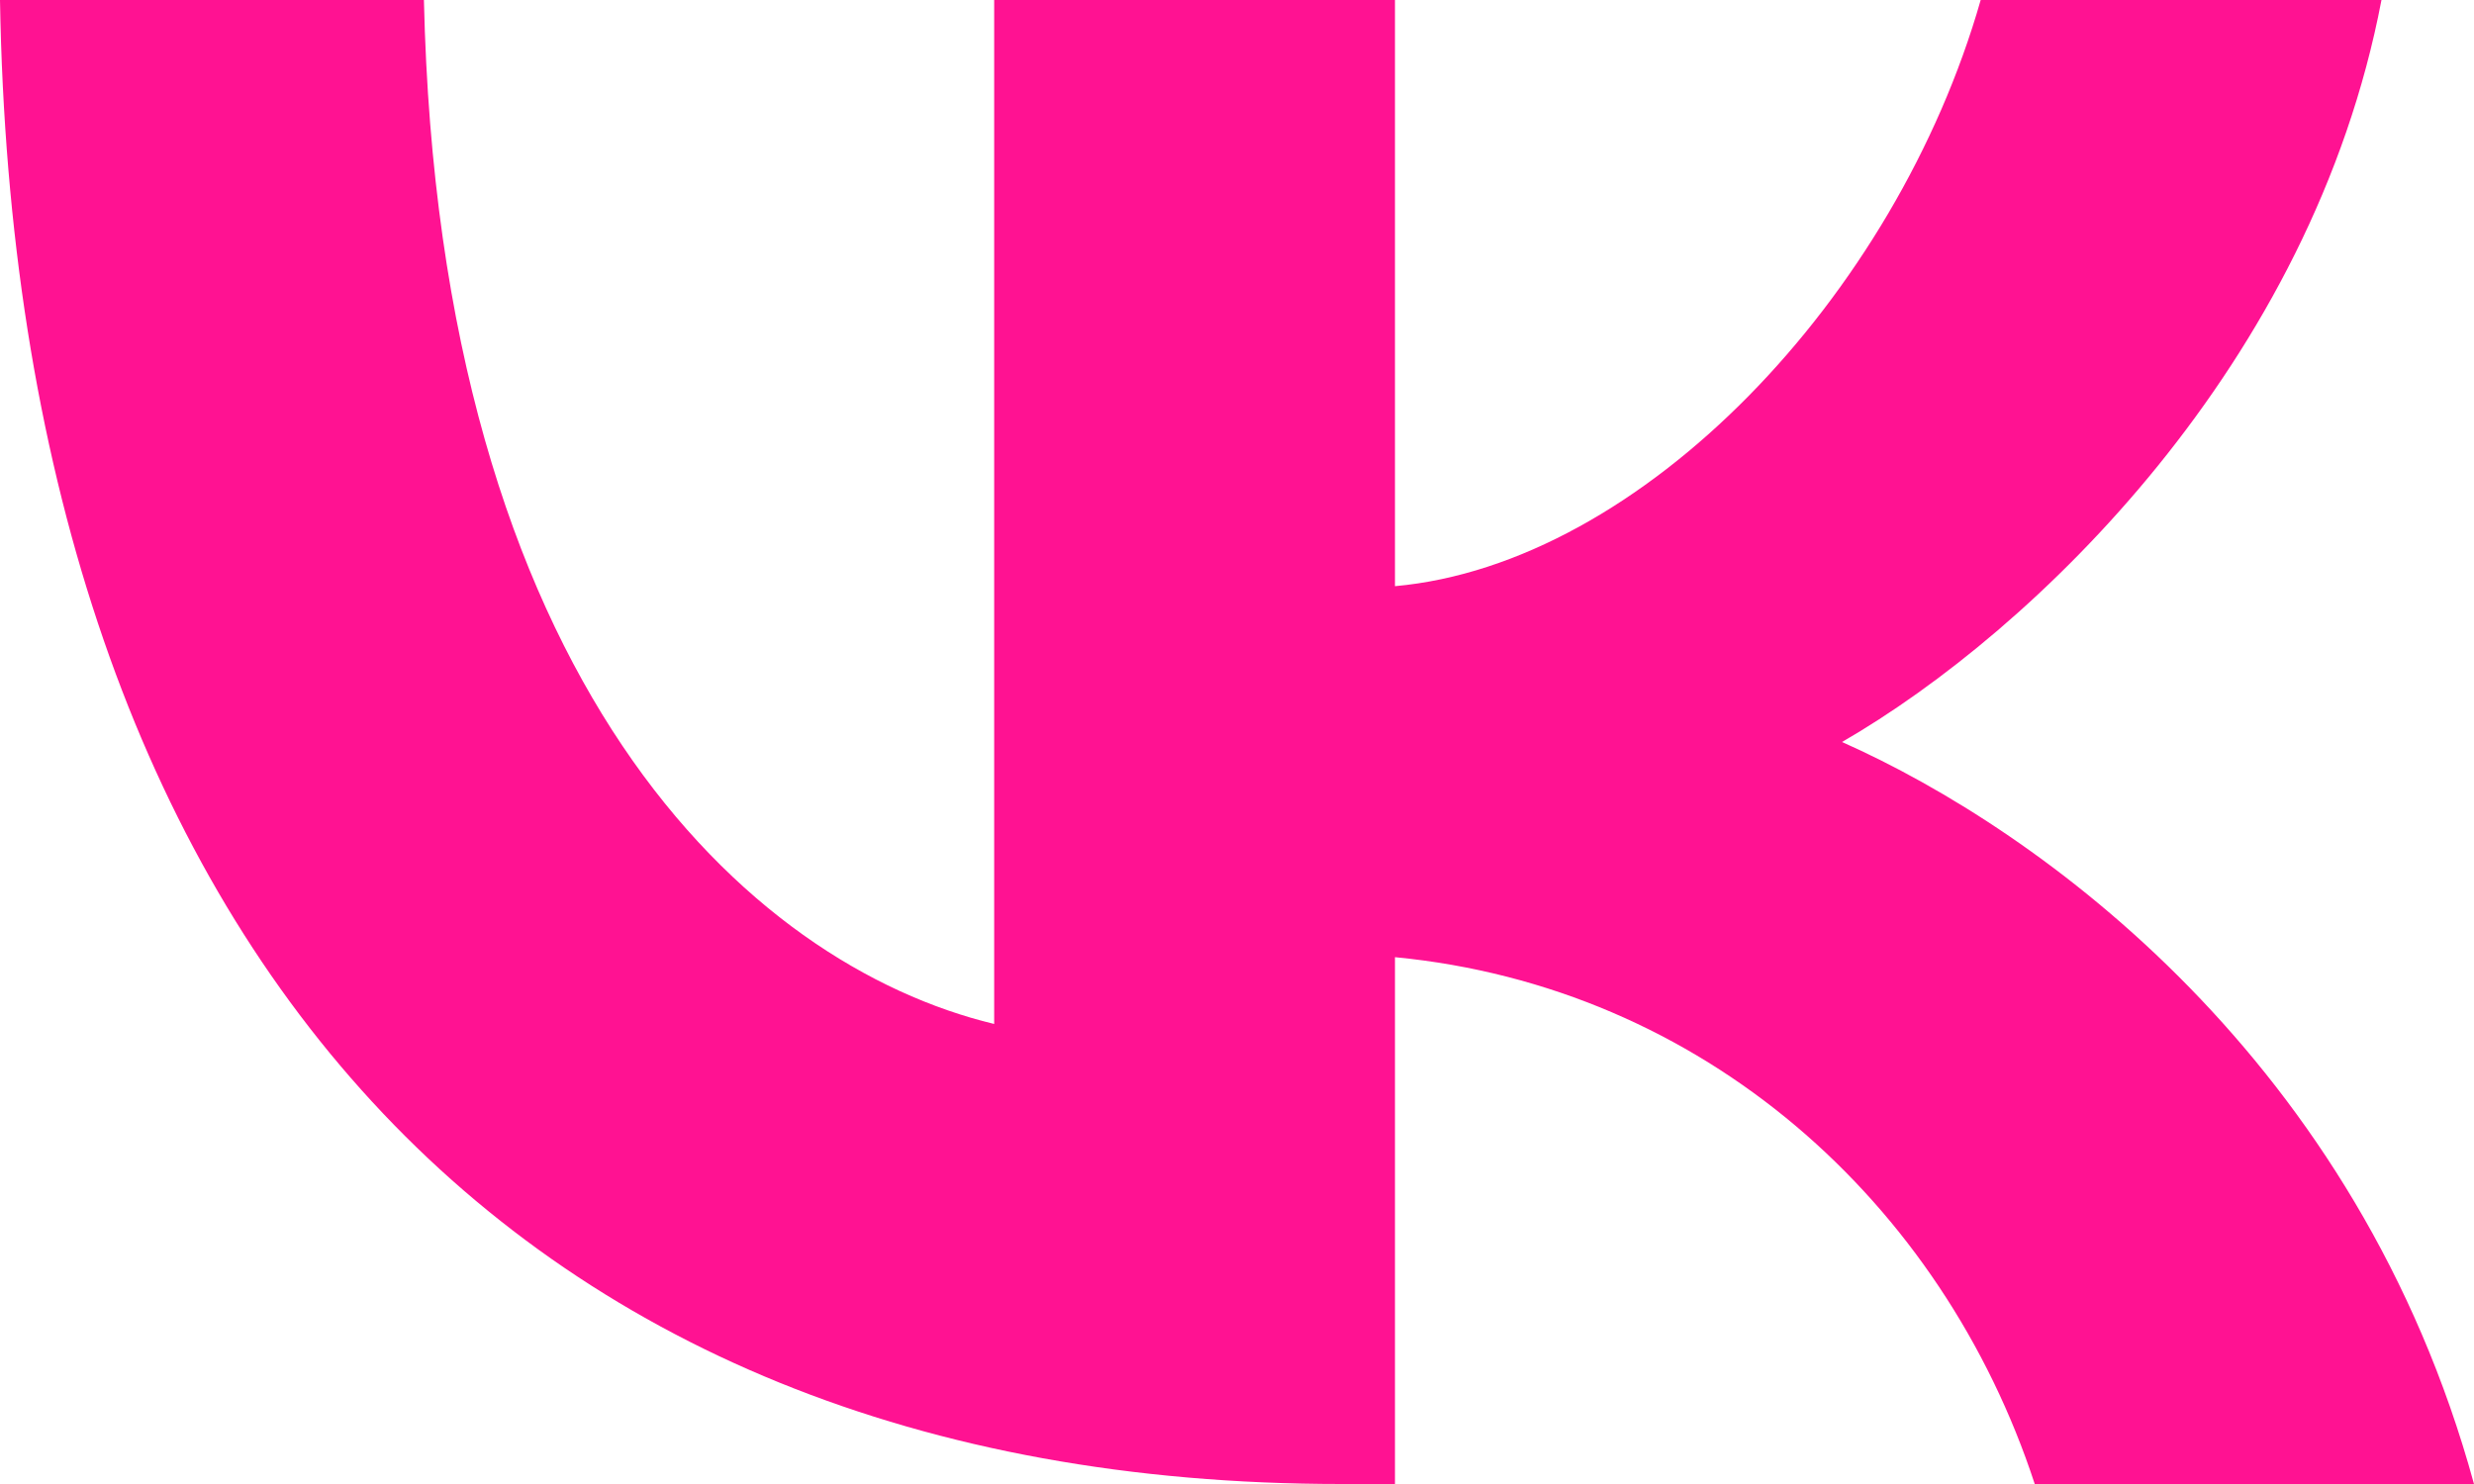 <svg width="20" height="12" viewBox="0 0 20 12" fill="none" xmlns="http://www.w3.org/2000/svg">
<path d="M10.841 12C4.05 12 0.125 7.5 0 0H3.427C3.551 5.52 6.044 7.8 8.037 8.28V0H11.277V4.74C13.271 4.56 15.327 2.4 16.012 0H19.252C18.692 2.94 16.449 5.1 14.891 6C16.511 6.72 19.065 8.58 20 12H16.449C15.701 9.72 13.77 7.98 11.277 7.74V12H10.841Z" fill="#FF1292"/>
</svg>
